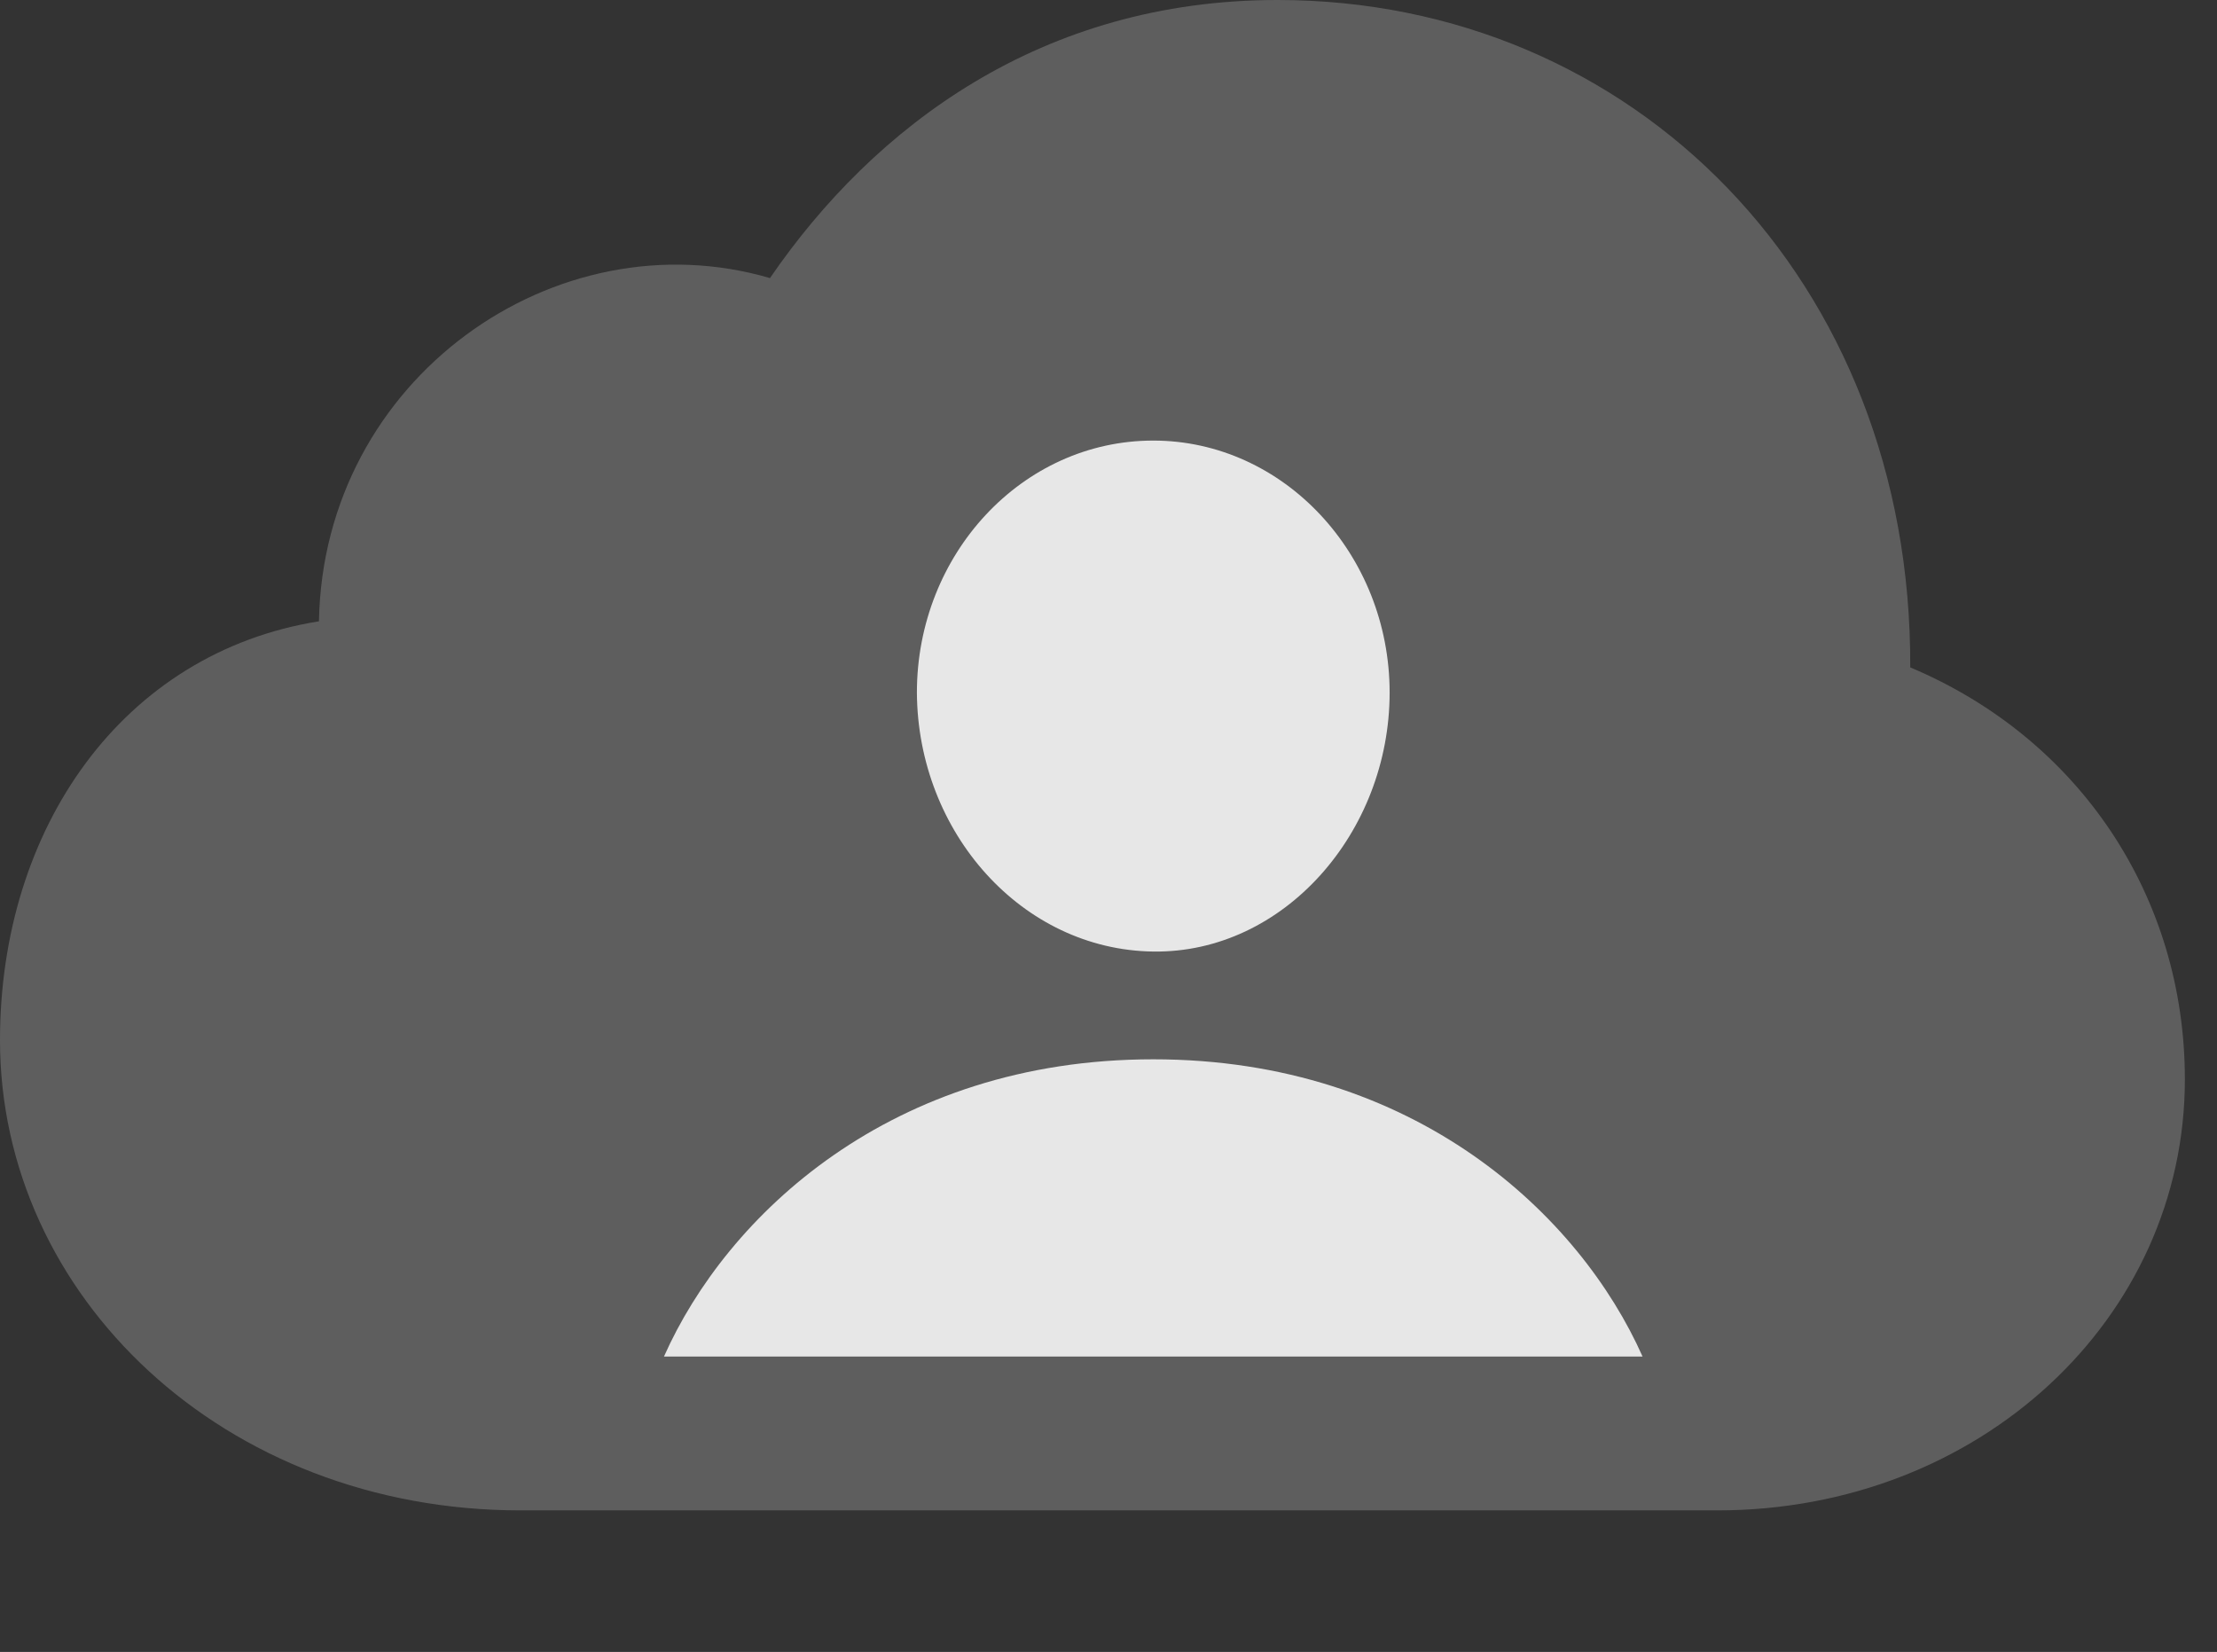 <?xml version="1.0" encoding="UTF-8"?>
<!--Generator: Apple Native CoreSVG 341-->
<!DOCTYPE svg
PUBLIC "-//W3C//DTD SVG 1.1//EN"
       "http://www.w3.org/Graphics/SVG/1.1/DTD/svg11.dtd">
<svg version="1.1" xmlns="http://www.w3.org/2000/svg" xmlns:xlink="http://www.w3.org/1999/xlink" viewBox="0 0 24.912 18.564">
 <rect x="0" y="0" width="24.912" height="18.564" fill="#333333" stroke="none"/>
 <g>
  <rect height="18.564" opacity="0" width="24.912" x="0" y="0"/>
  <path d="M19.297 16.973C22.246 16.973 24.551 14.815 24.551 12.129C24.551 10.078 23.369 8.301 21.465 7.5C21.484 3.145 18.35 0 14.355 0C11.709 0 9.824 1.416 8.652 3.125C6.25 2.422 3.633 4.248 3.584 6.982C1.377 7.334 0 9.307 0 11.69C0 14.56 2.51 16.973 5.85 16.973Z" fill="white" fill-opacity="0.212"/>
  <path d="M7.461 15.244C8.164 13.662 10.01 11.904 12.959 11.904C15.908 11.904 17.754 13.662 18.457 15.244ZM12.959 10.693C11.484 10.674 10.312 9.355 10.303 7.783C10.303 6.23 11.484 4.951 12.959 4.951C14.424 4.951 15.615 6.23 15.615 7.783C15.615 9.355 14.424 10.713 12.959 10.693Z" fill="white" fill-opacity="0.85"/>
 </g>
</svg>
